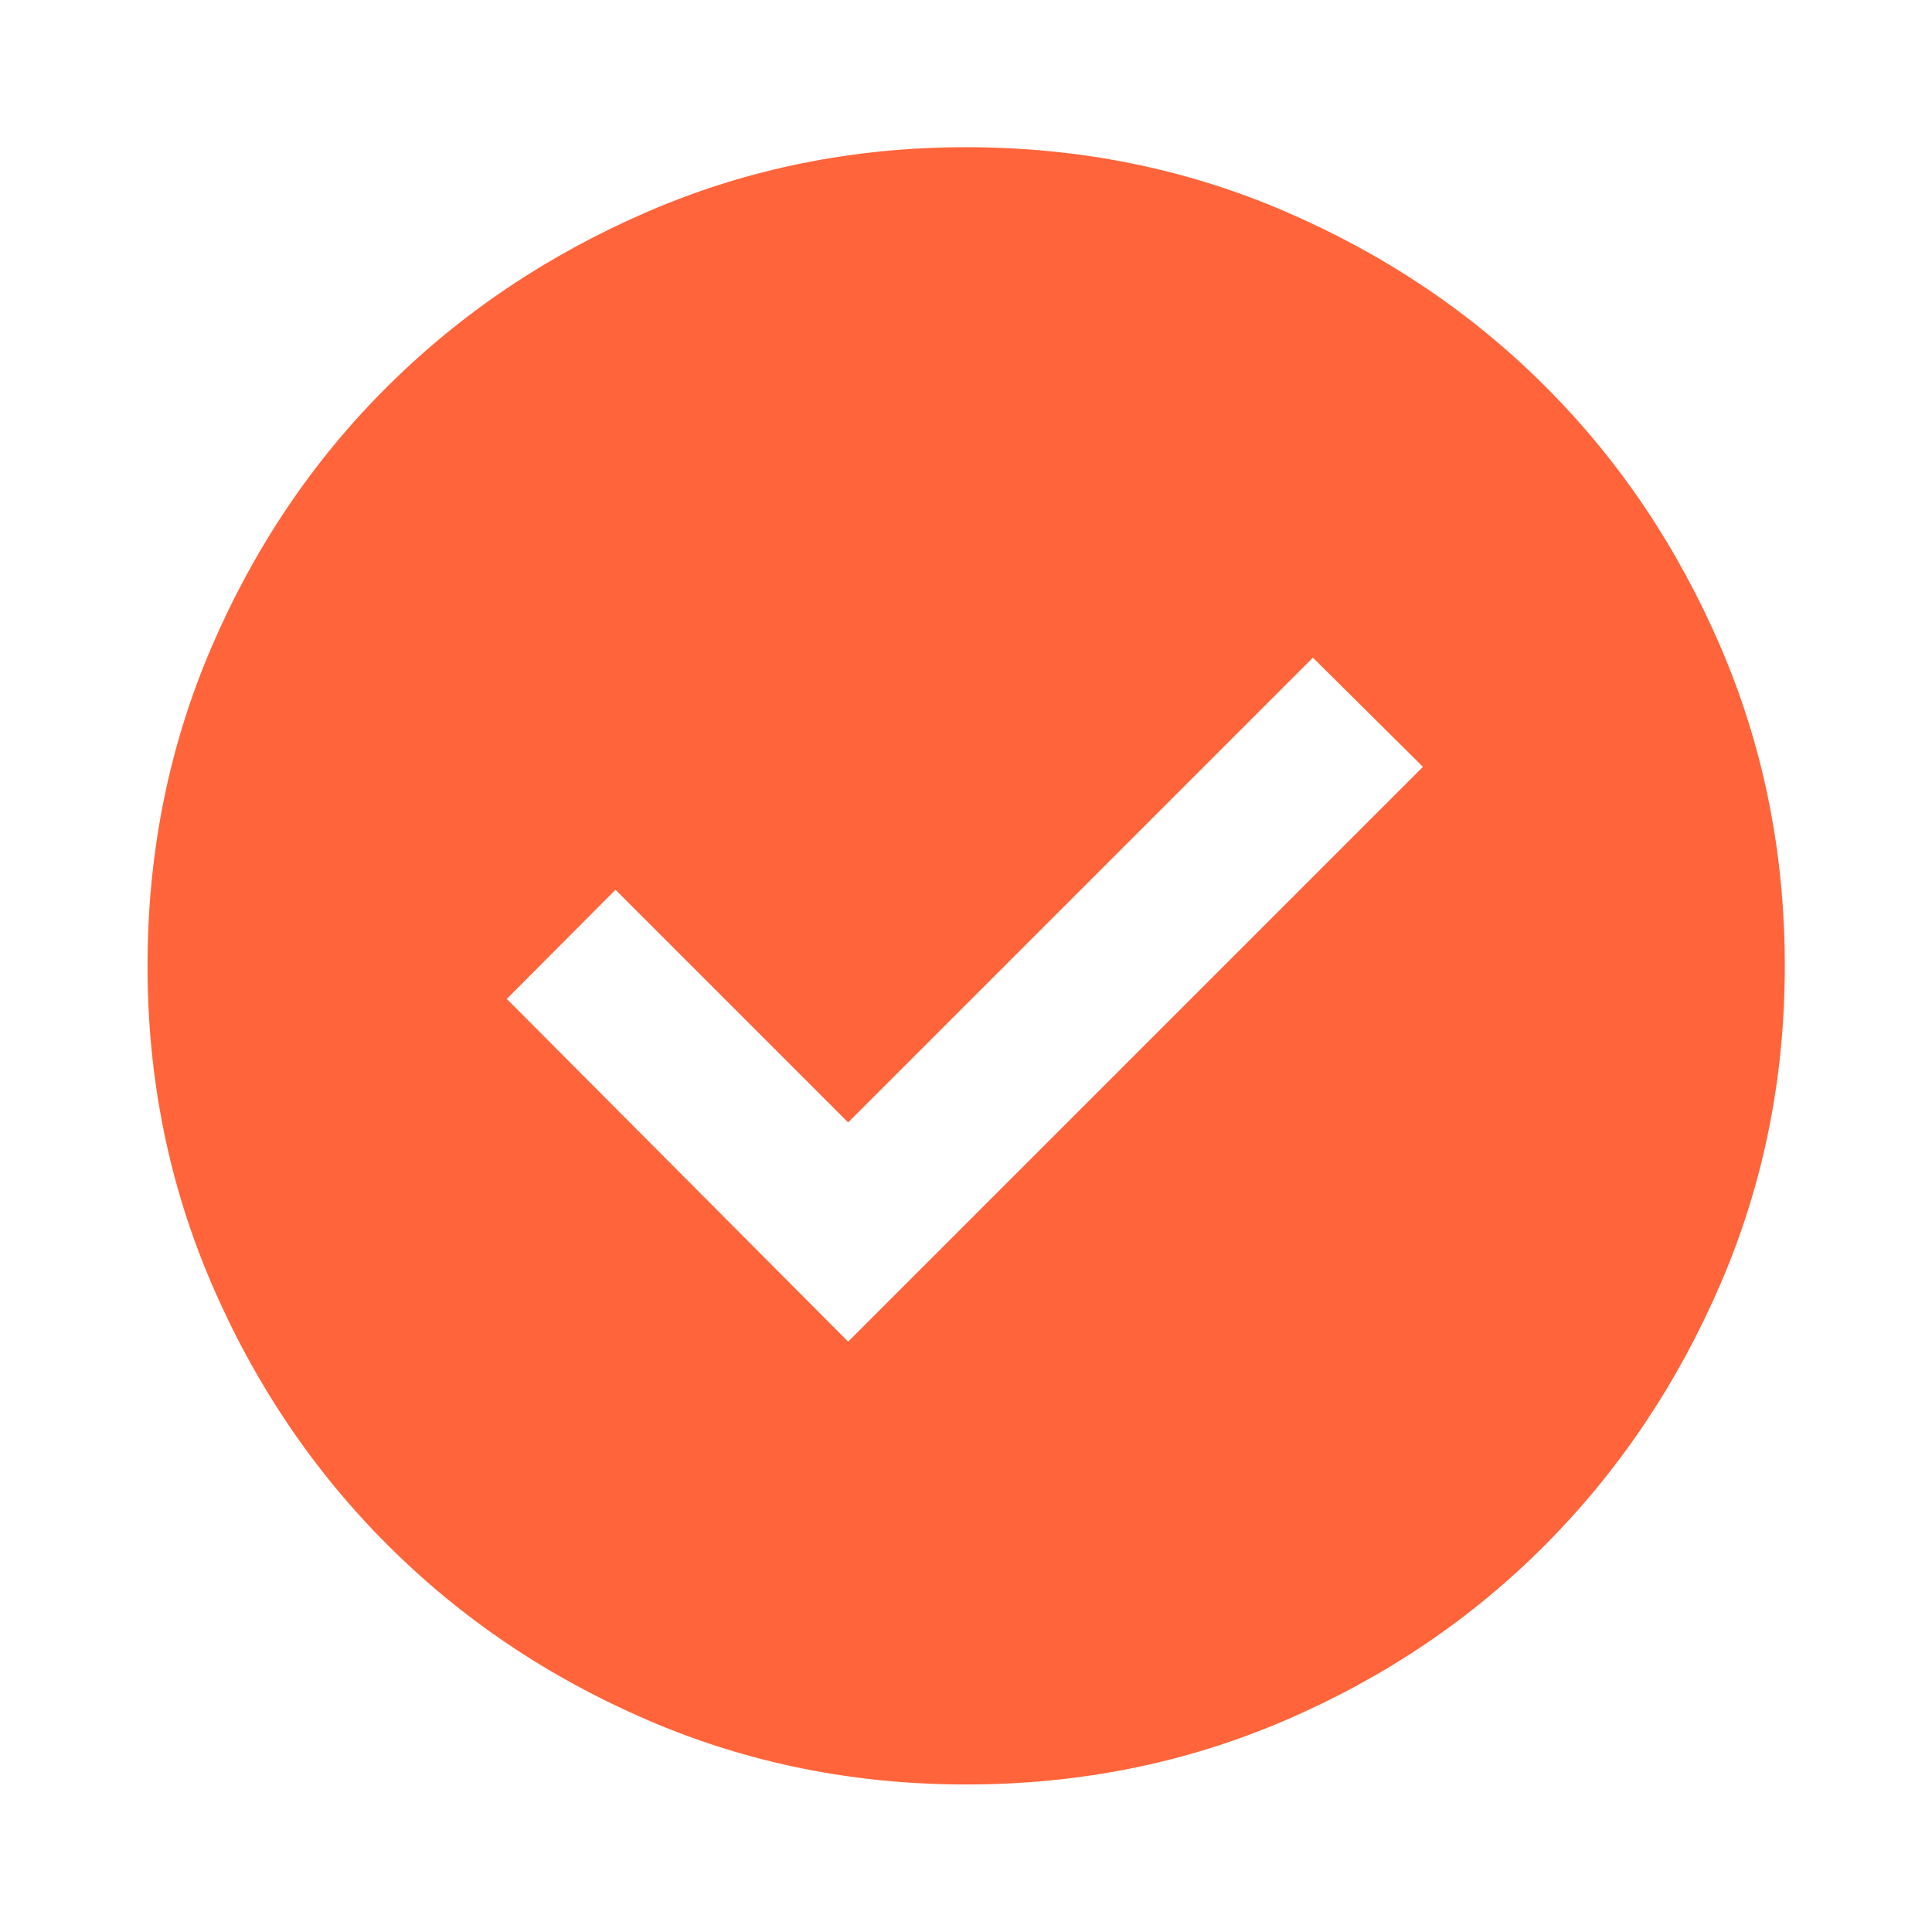 <svg xmlns="http://www.w3.org/2000/svg" height="40" viewBox="0 -960 960 960" width="40" fill="#ff643a">
    <path
        d="M421.442-293.348l285.616-285.616-54.674-54.246-230.942 230.942-115.609-115.609-54.007 54.247 169.616 170.282zm58.58 220.044q-83.95 0-158.142-31.959-74.193-31.958-129.426-87.191-55.233-55.233-87.191-129.404-31.959-74.171-31.959-158.12 0-84.616 31.959-158.809 31.958-74.193 87.166-129.101t129.39-86.937q74.183-32.03 158.146-32.03 84.629 0 158.841 32.017 74.211 32.018 129.107 86.905 54.897 54.886 86.919 129.086Q886.855-564.648 886.855-480q0 83.972-32.03 158.162-32.029 74.19-86.937 129.403-54.908 55.214-129.079 87.172-74.171 31.959-158.787 31.959z" />
</svg>
